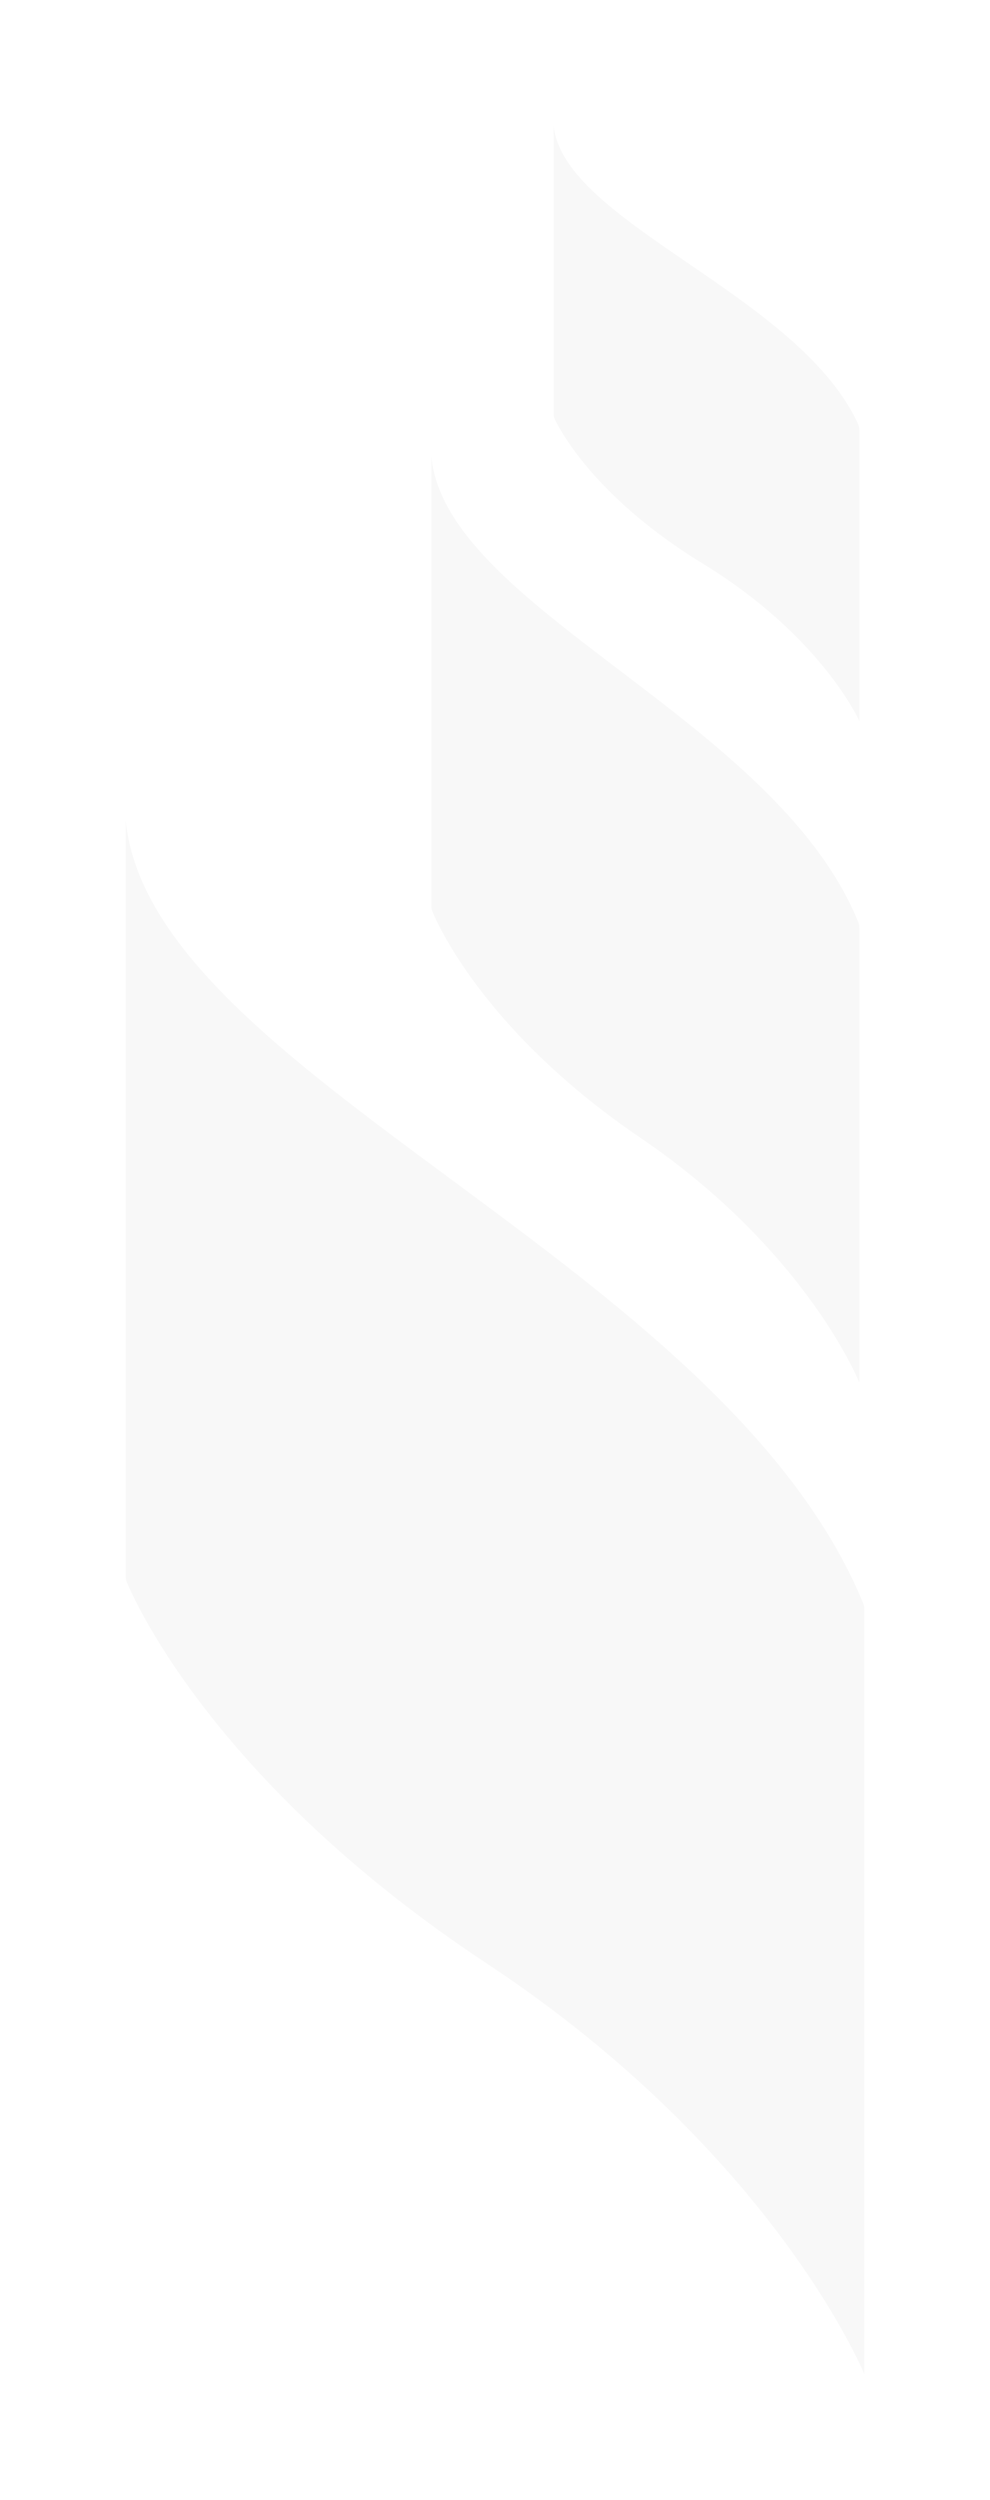 <svg width="63" height="159" viewBox="0 0 63 159" fill="none" xmlns="http://www.w3.org/2000/svg">
<g filter="url(#filter0_d)">
<path d="M11 48.167C12.562 64.407 48.922 76.18 57.926 97.965C57.975 98.084 58 98.211 58 98.34V147C58 147 52.256 132.961 33.978 120.888C16.936 109.631 11.698 98.13 11.067 96.626C11.02 96.514 11 96.398 11 96.277V48.167Z" fill="#F8F8F8"/>
<path d="M30.452 25.038C31.356 34.7 52.351 41.708 57.615 54.648C57.662 54.764 57.686 54.888 57.686 55.014V83.941C57.686 83.941 54.357 75.574 43.766 68.378C34.098 61.81 30.987 55.102 30.518 53.983C30.472 53.873 30.452 53.759 30.452 53.641V25.038Z" fill="#F8F8F8"/>
<path d="M38.233 4C38.877 10.192 53.782 14.689 57.6 22.958C57.658 23.083 57.686 23.22 57.686 23.358V41.866C57.686 41.866 55.308 36.488 47.743 31.862C41.039 27.762 38.748 23.578 38.314 22.68C38.257 22.562 38.233 22.436 38.233 22.305V4Z" fill="#F8F8F8"/>
</g>
<defs>
<filter id="filter0_d" x="0" y="0" width="63" height="159" filterUnits="userSpaceOnUse" color-interpolation-filters="sRGB">
<feFlood flood-opacity="0" result="BackgroundImageFix"/>
<feColorMatrix in="SourceAlpha" type="matrix" values="0 0 0 0 0 0 0 0 0 0 0 0 0 0 0 0 0 0 127 0"/>
<feOffset dx="-3" dy="4"/>
<feGaussianBlur stdDeviation="4"/>
<feColorMatrix type="matrix" values="0 0 0 0 0 0 0 0 0 0 0 0 0 0 0 0 0 0 0.05 0"/>
<feBlend mode="normal" in2="BackgroundImageFix" result="effect1_dropShadow"/>
<feBlend mode="normal" in="SourceGraphic" in2="effect1_dropShadow" result="shape"/>
</filter>
</defs>
</svg>
